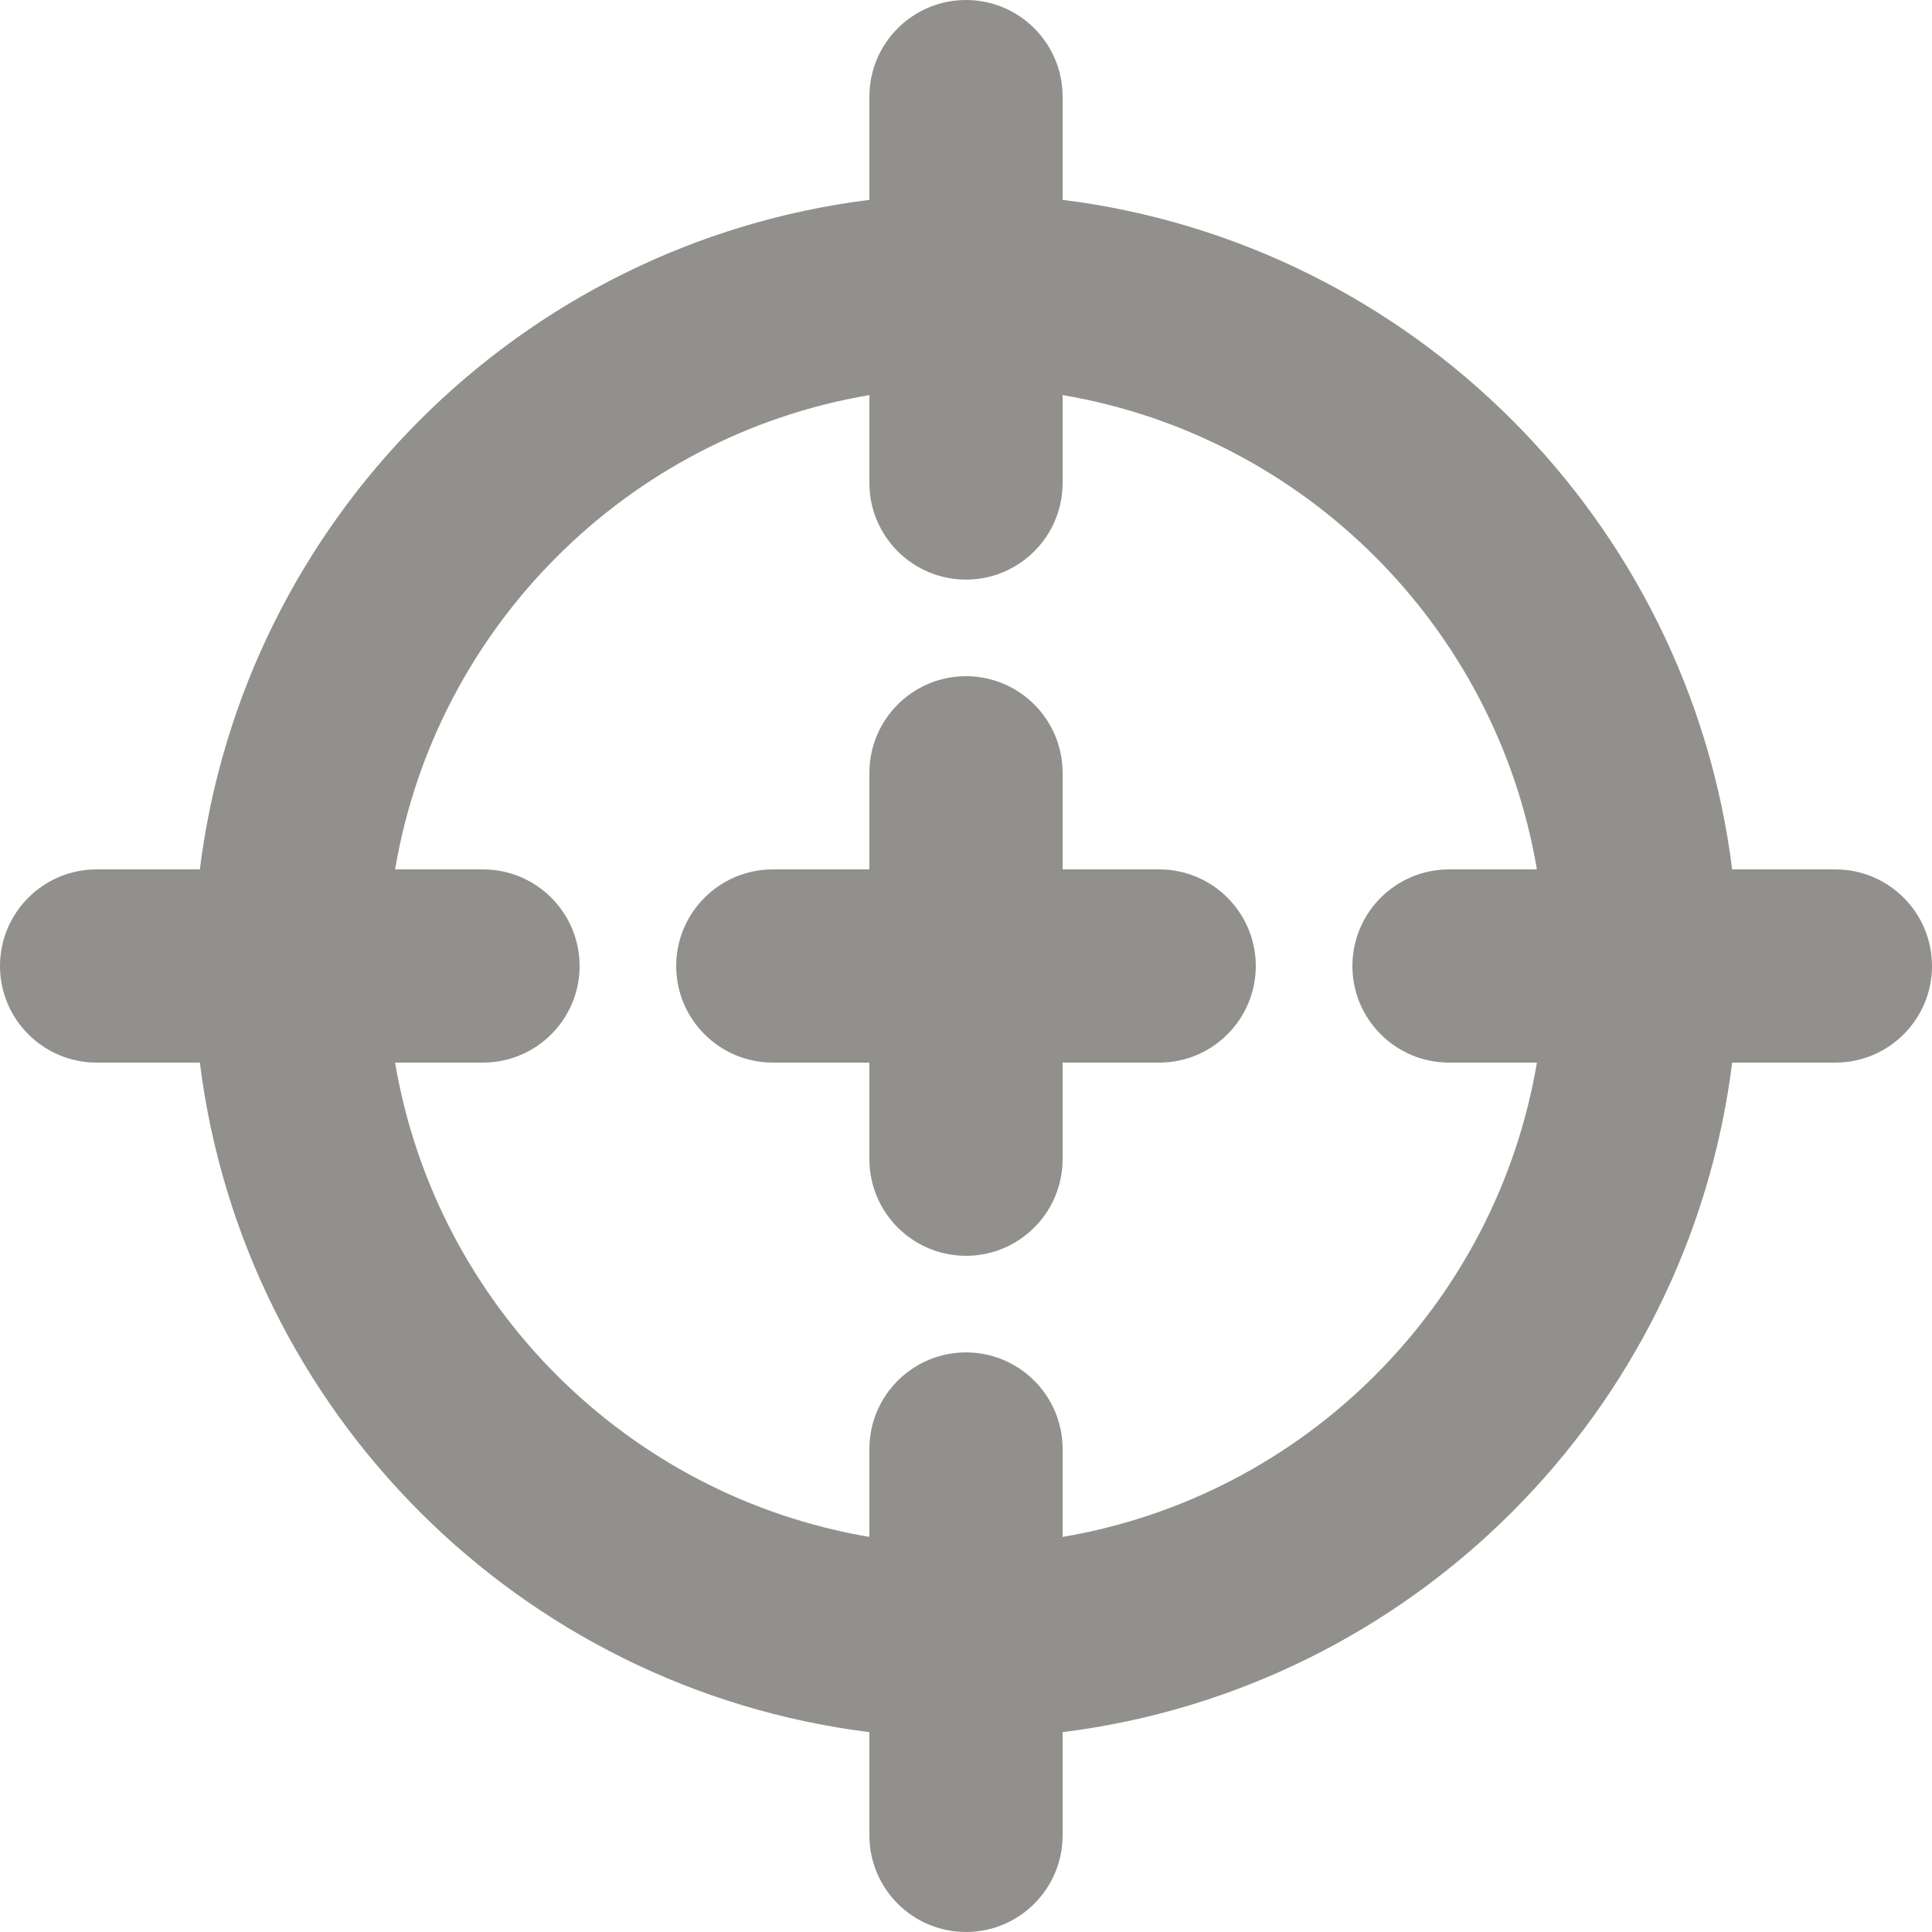 <!-- Generated by IcoMoon.io -->
<svg version="1.1" xmlns="http://www.w3.org/2000/svg" width="32" height="32" viewBox="0 0 32 32">
<title>as-target-3</title>
<path fill="#91908d" d="M22.4 16c0-0.883 0.717-1.6 1.6-1.6h1.456c-0.678-4.011-3.845-7.178-7.856-7.856v1.456c0 0.883-0.717 1.6-1.6 1.6s-1.6-0.717-1.6-1.6v-1.456c-4.011 0.678-7.178 3.845-7.856 7.856h1.456c0.883 0 1.6 0.717 1.6 1.6s-0.717 1.6-1.6 1.6h-1.456c0.678 4.011 3.845 7.178 7.856 7.856v-1.456c0-0.883 0.717-1.6 1.6-1.6s1.6 0.717 1.6 1.6v1.456c4.011-0.678 7.178-3.845 7.856-7.856h-1.456c-0.883 0-1.6-0.717-1.6-1.6zM32 16c0 0.883-0.717 1.6-1.6 1.6h-1.71c-0.723 5.787-5.302 10.366-11.090 11.090v1.71c0 0.883-0.717 1.6-1.6 1.6s-1.6-0.717-1.6-1.6v-1.71c-5.787-0.723-10.366-5.302-11.090-11.090h-1.71c-0.883 0-1.6-0.717-1.6-1.6s0.717-1.6 1.6-1.6h1.71c0.723-5.787 5.302-10.366 11.090-11.090v-1.71c0-0.883 0.717-1.6 1.6-1.6s1.6 0.717 1.6 1.6v1.71c5.787 0.723 10.366 5.302 11.090 11.090h1.71c0.883 0 1.6 0.717 1.6 1.6zM20.8 16c0 0.883-0.717 1.6-1.6 1.6h-1.6v1.6c0 0.883-0.717 1.6-1.6 1.6s-1.6-0.717-1.6-1.6v-1.6h-1.6c-0.883 0-1.6-0.717-1.6-1.6s0.717-1.6 1.6-1.6h1.6v-1.6c0-0.883 0.717-1.6 1.6-1.6s1.6 0.717 1.6 1.6v1.6h1.6c0.883 0 1.6 0.717 1.6 1.6z"></path>
</svg>
